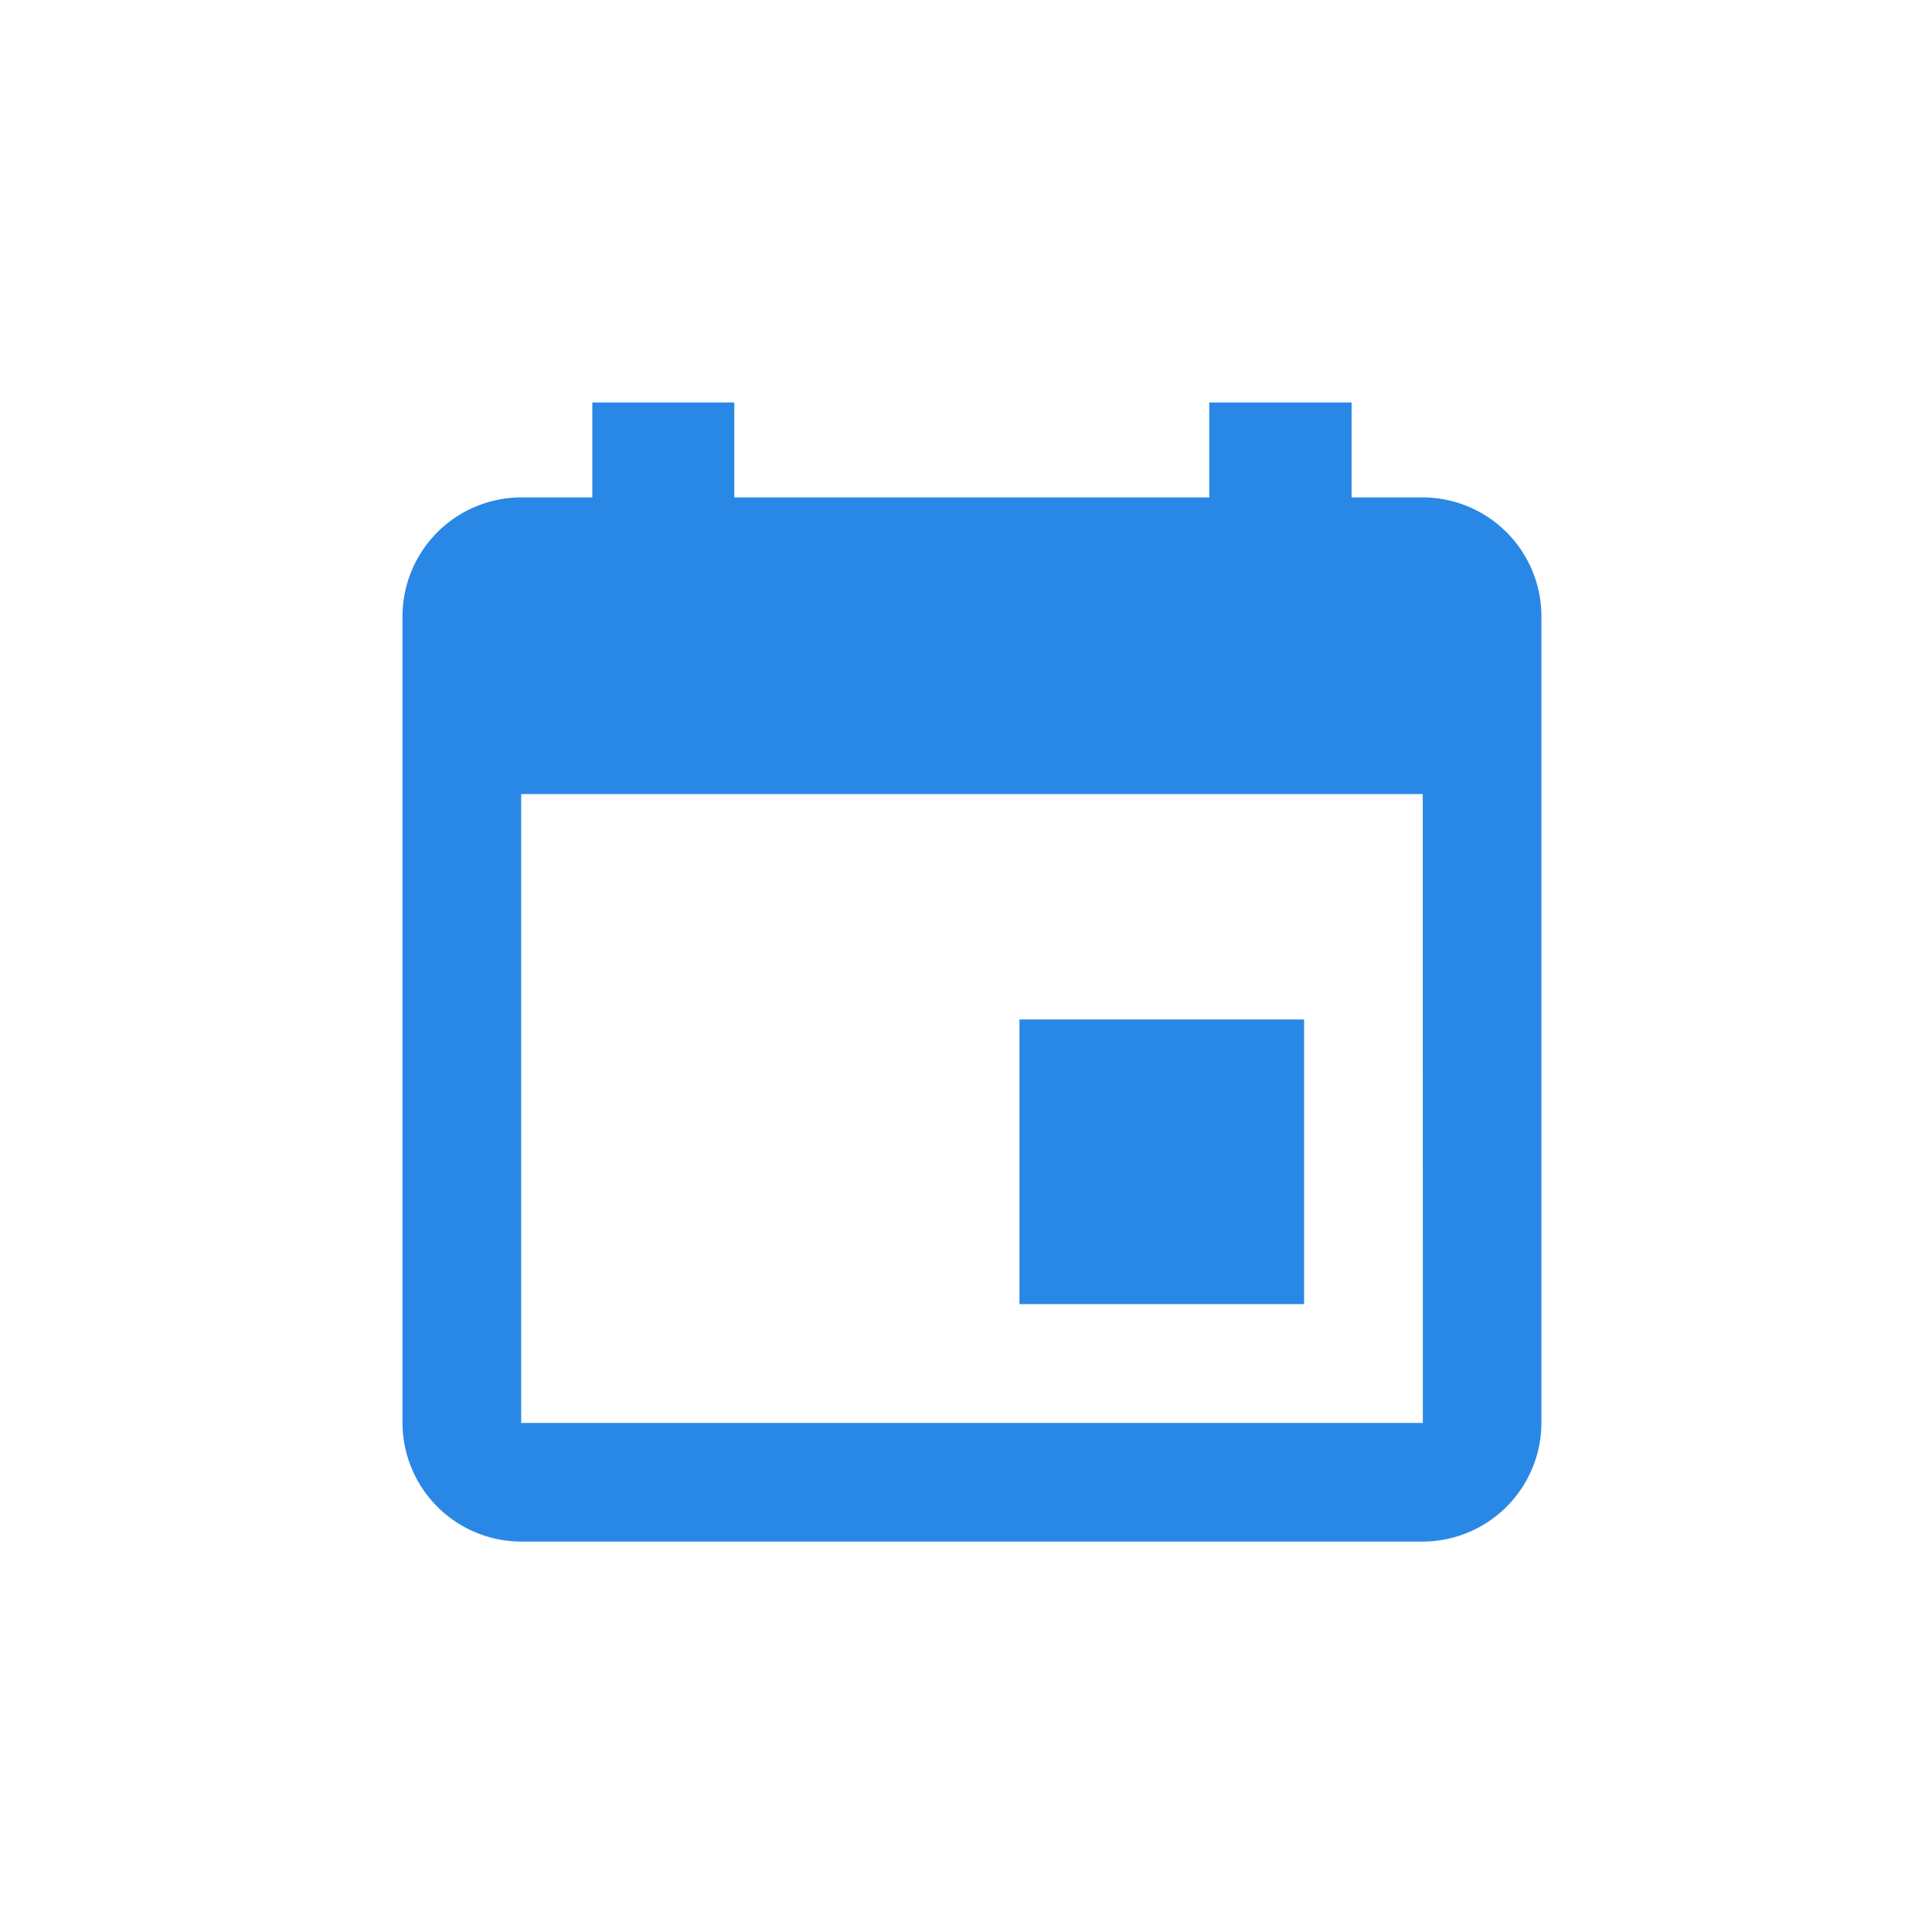 <svg xmlns="http://www.w3.org/2000/svg" width="24" height="24" viewBox="0 0 24 24">
  <g id="组_10382" data-name="组 10382" transform="translate(-621 -1157)">
    <path id="Icon_ionic-md-calendar" data-name="Icon ionic-md-calendar" d="M15.7,12.164H12.164V15.7H15.7ZM14.522,4.5V5.679h-5.9V4.5H6.858V5.679H5.974A1.478,1.478,0,0,0,4.5,7.153V17.176a1.478,1.478,0,0,0,1.474,1.474h11.2a1.478,1.478,0,0,0,1.474-1.474V7.153a1.478,1.478,0,0,0-1.474-1.474h-.884V4.5Zm2.653,12.676H5.974V9.364h11.2Z" transform="translate(621.5 1157.5)" fill="#2988e6"/>
    <rect id="矩形_19726" data-name="矩形 19726" width="24" height="24" transform="translate(621 1157)" fill="none"/>
  </g>
</svg>
